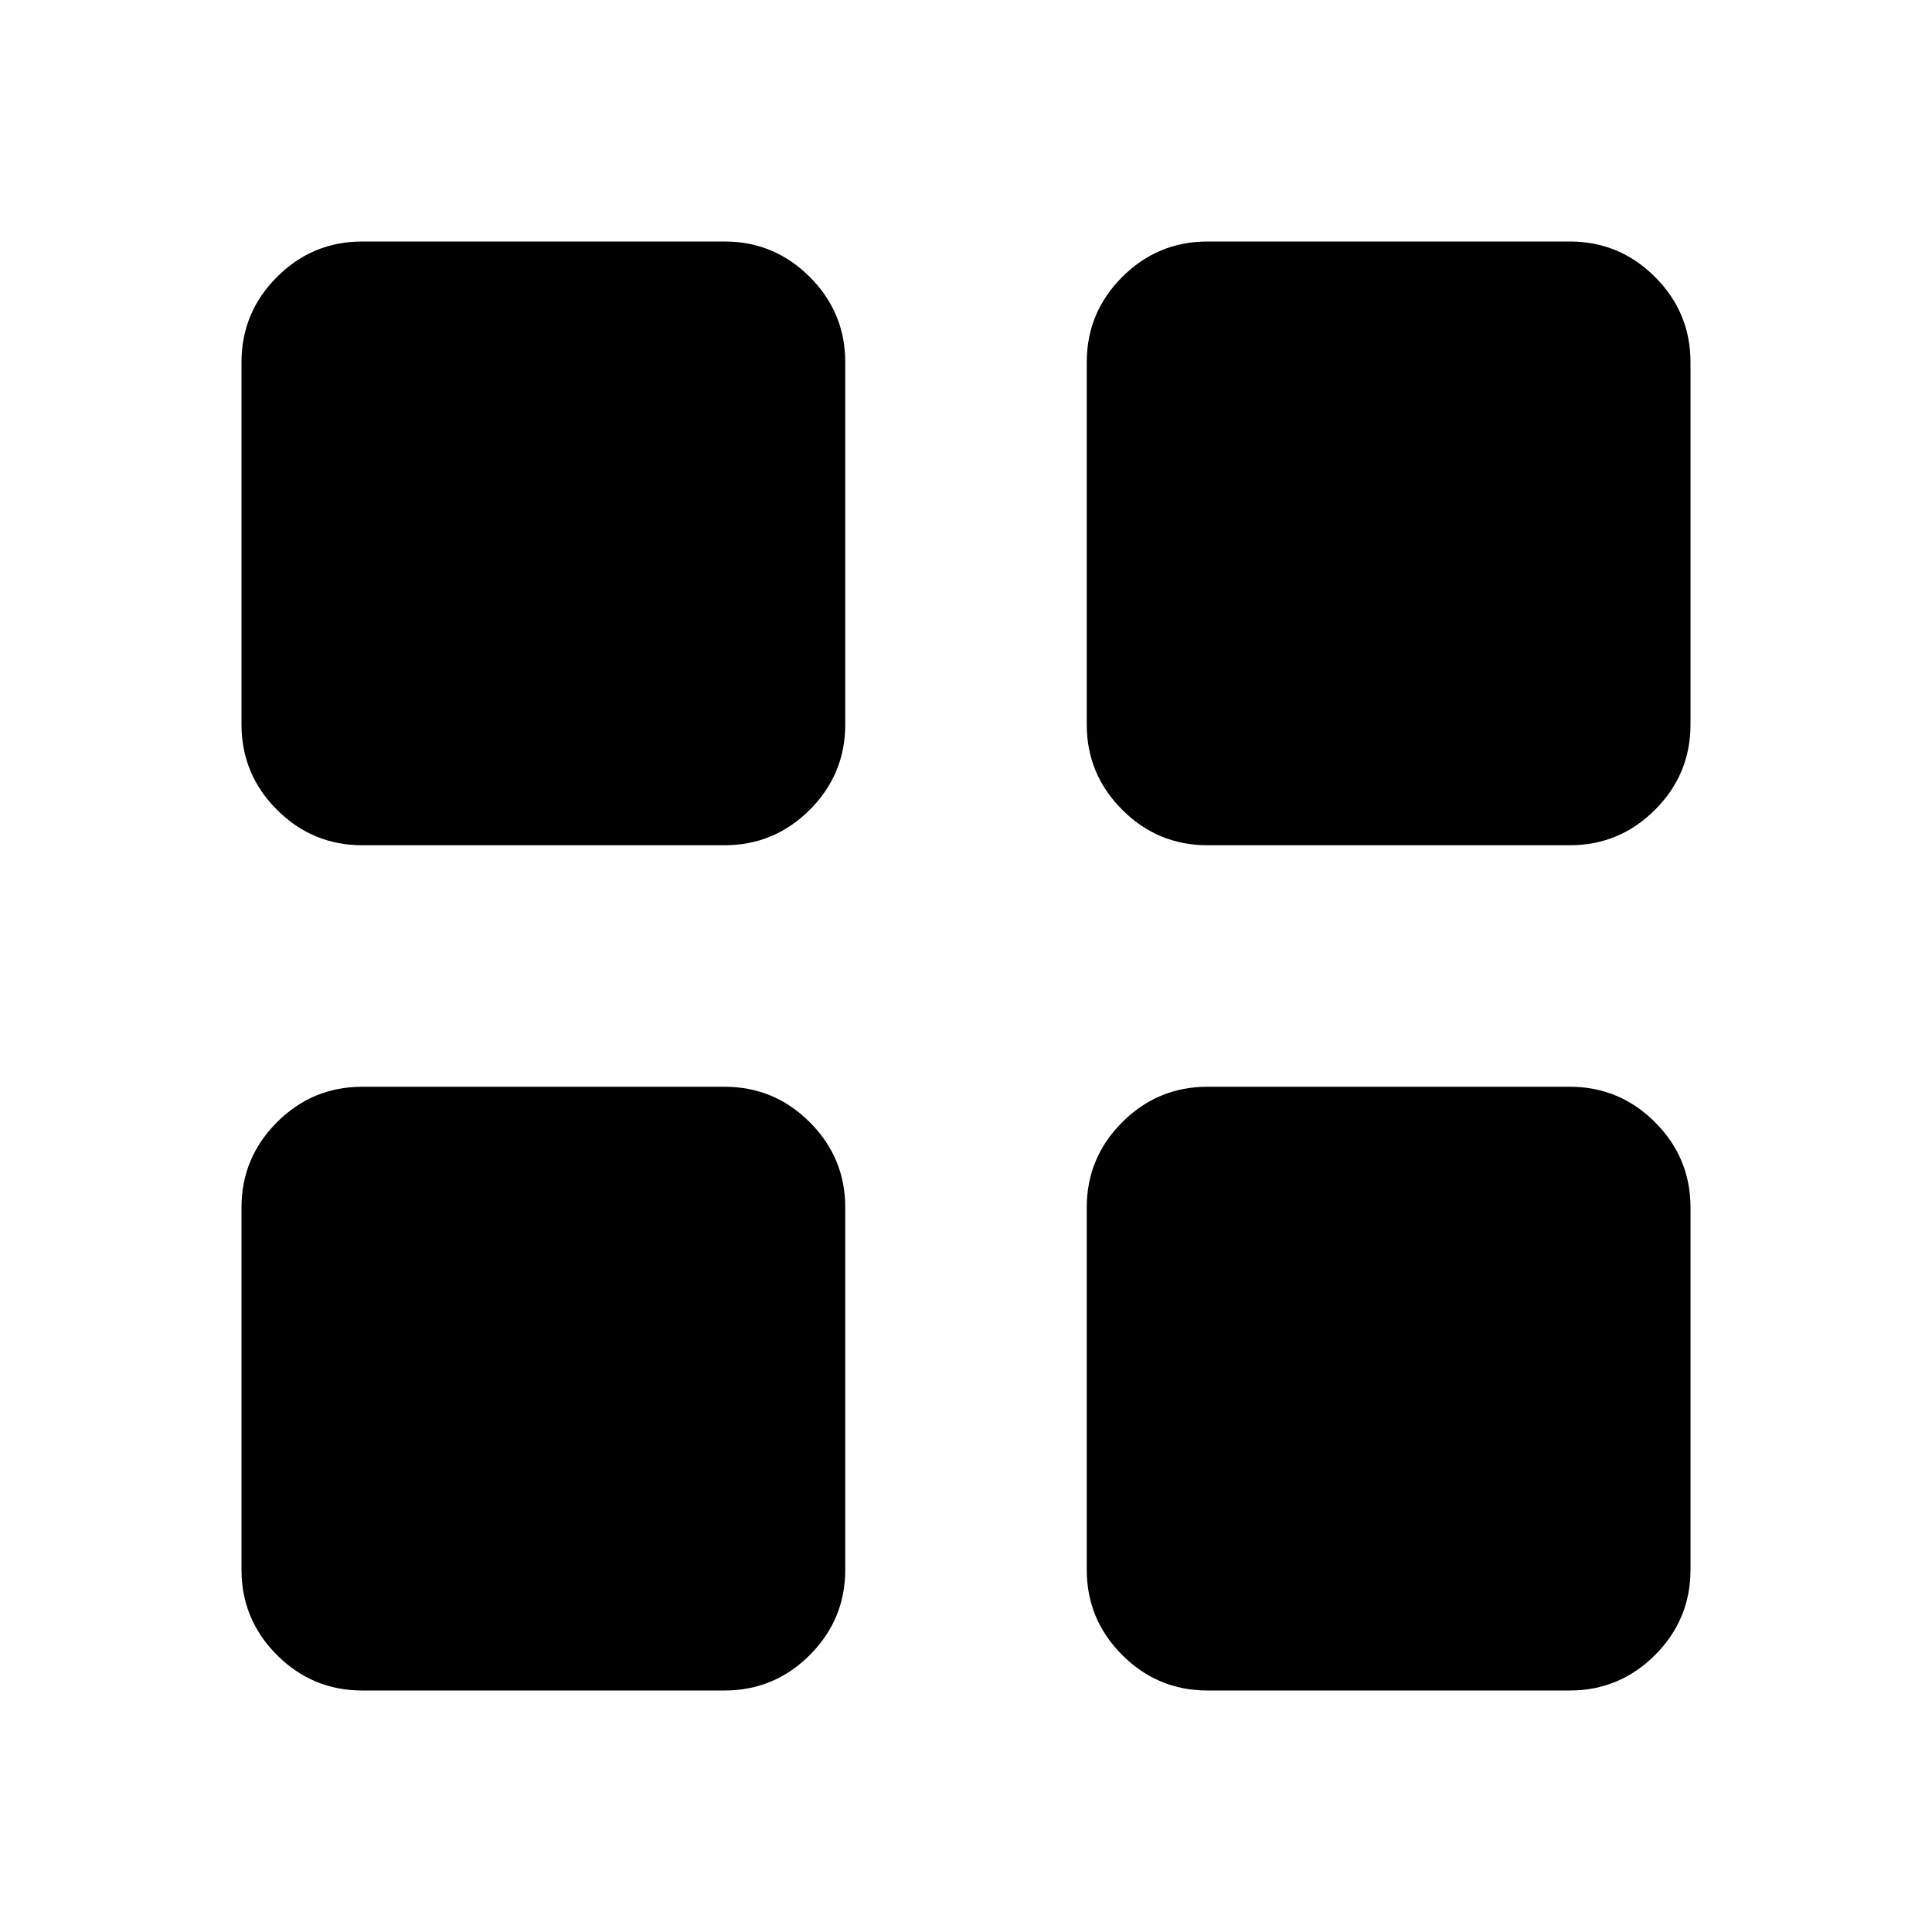 <svg xmlns="http://www.w3.org/2000/svg" width="48" height="48" viewBox="0 -960 960 960"><path d="M360-540H180q-24.75 0-42.375-17.625T120-600v-180q0-24.75 17.625-42.375T180-840h180q24.75 0 42.375 17.625T420-780v180q0 24.75-17.625 42.375T360-540Zm0 420H180q-24.75 0-42.375-17.625T120-180v-180q0-24.75 17.625-42.375T180-420h180q24.75 0 42.375 17.625T420-360v180q0 24.75-17.625 42.375T360-120Zm420-420H600q-24.75 0-42.375-17.625T540-600v-180q0-24.75 17.625-42.375T600-840h180q24.75 0 42.375 17.625T840-780v180q0 24.75-17.625 42.375T780-540Zm0 420H600q-24.75 0-42.375-17.625T540-180v-180q0-24.75 17.625-42.375T600-420h180q24.75 0 42.375 17.625T840-360v180q0 24.75-17.625 42.375T780-120Z"/></svg>